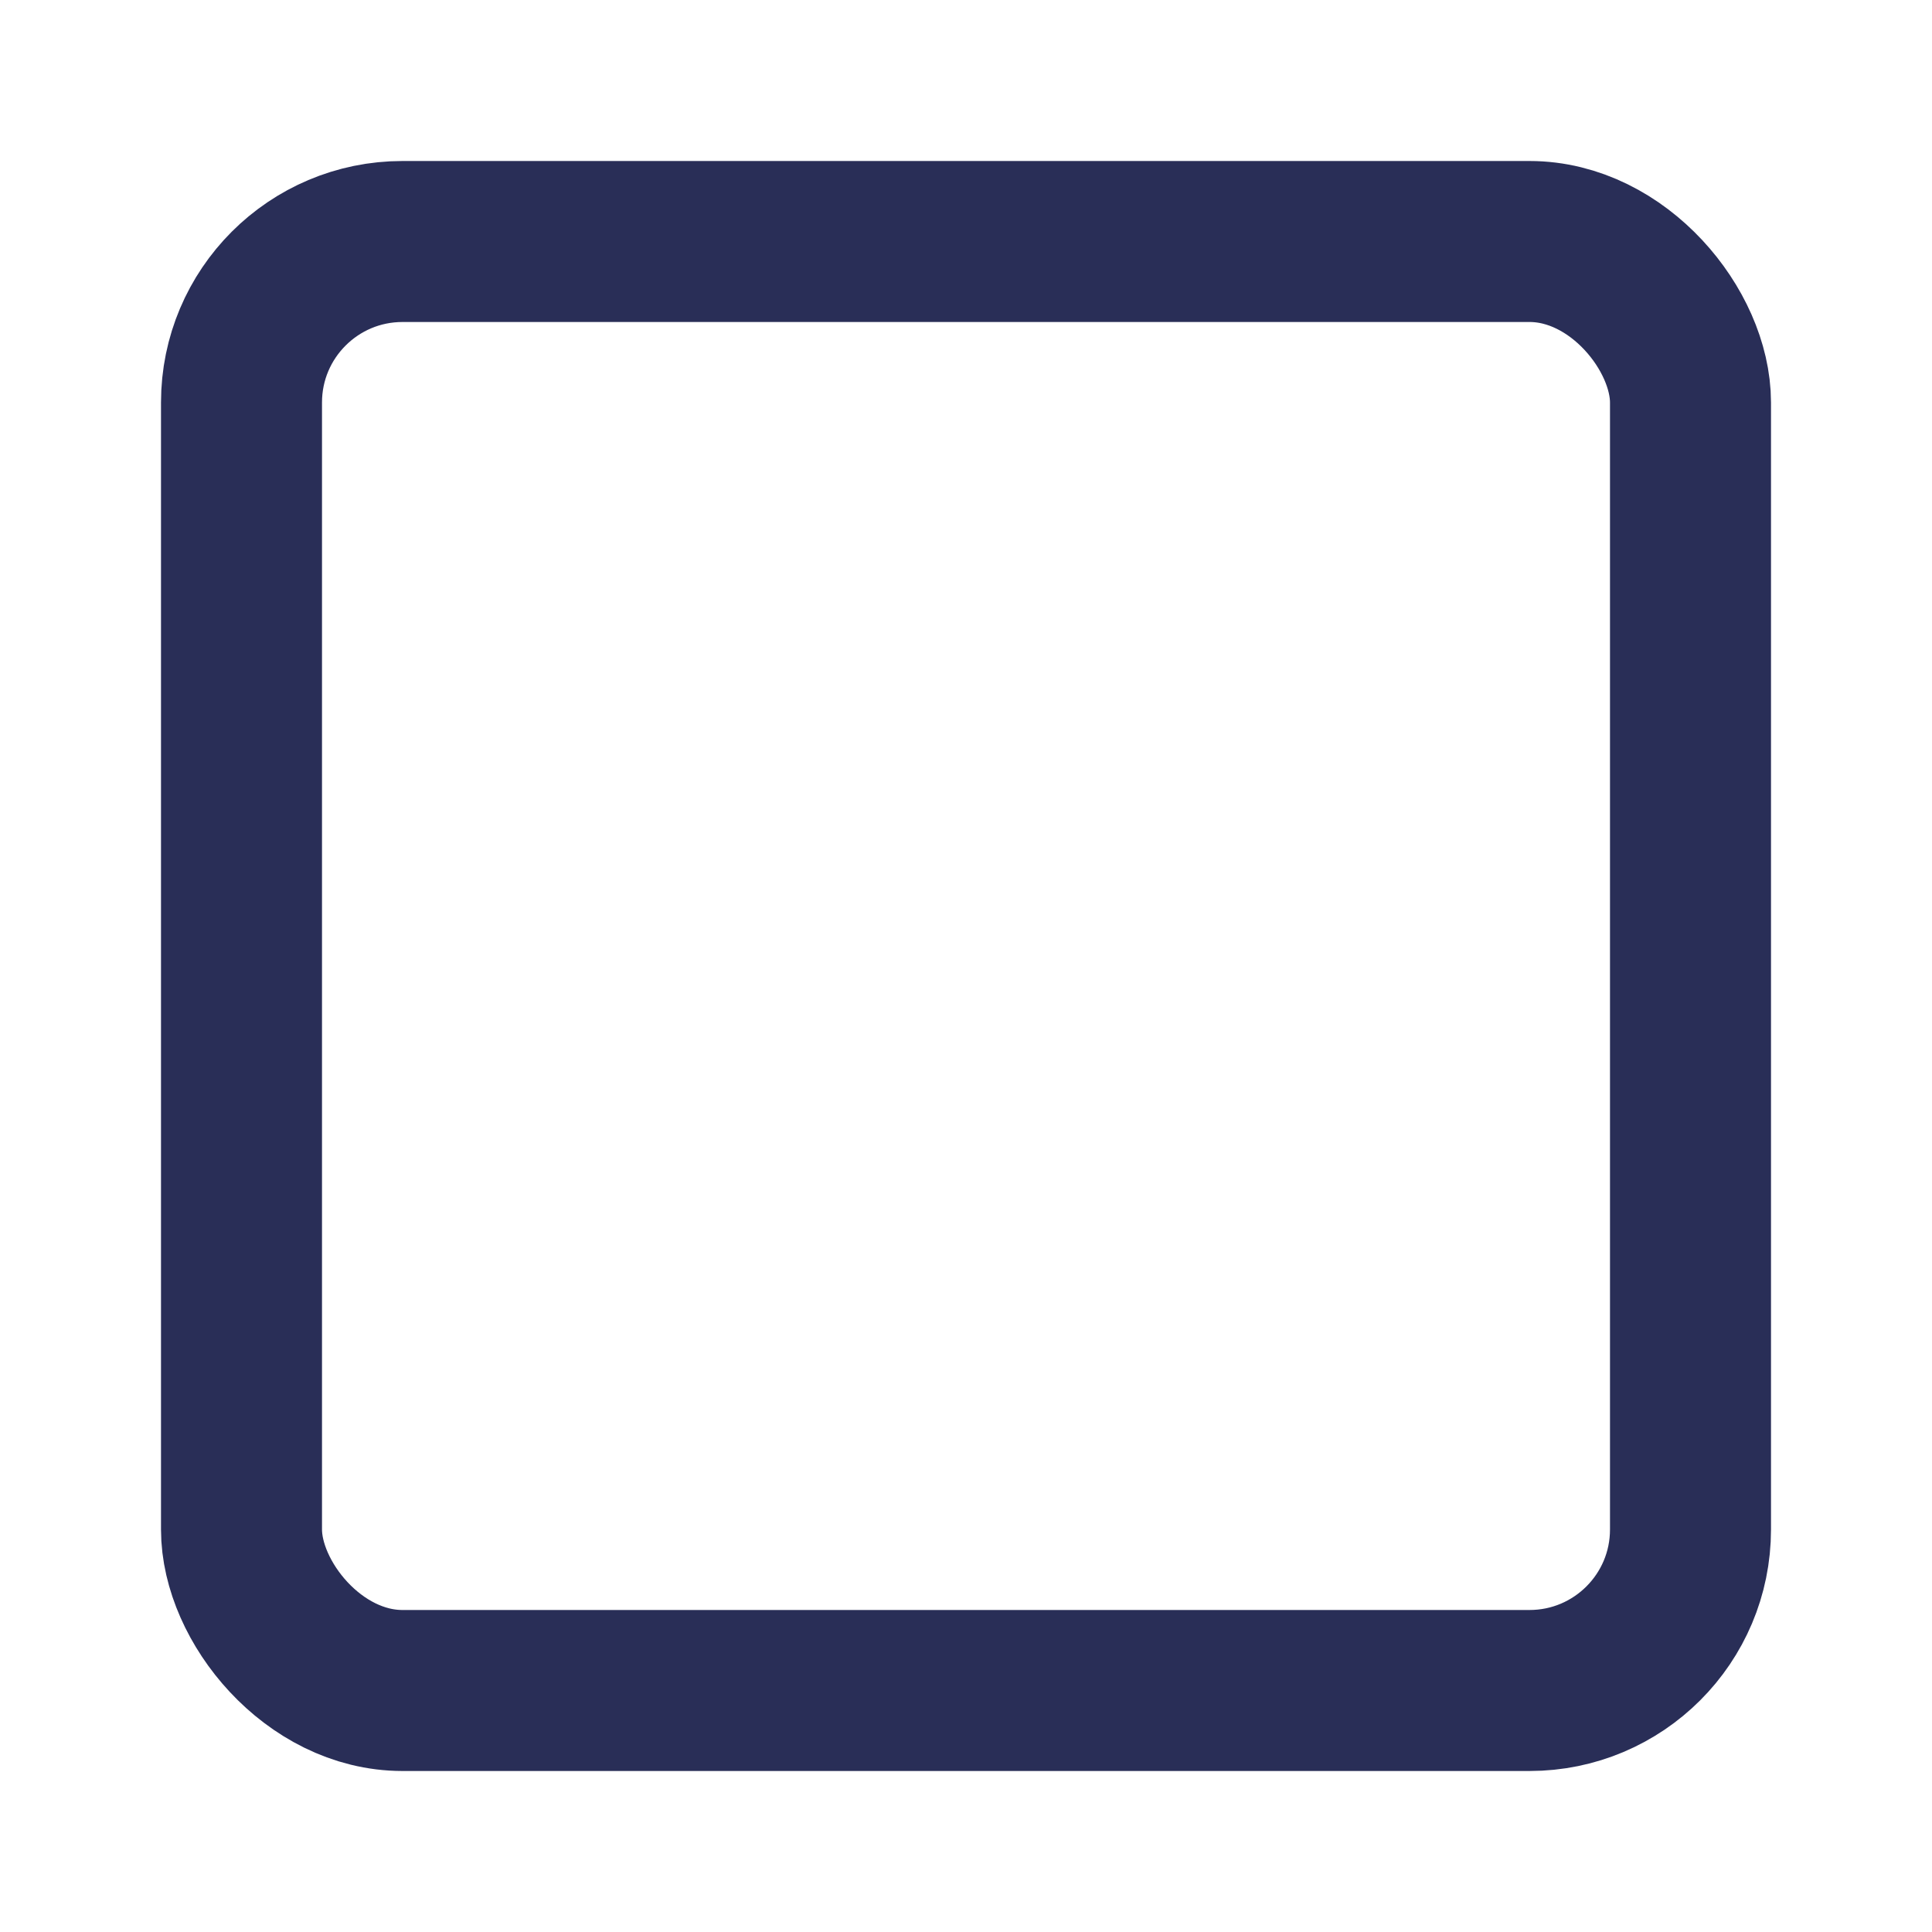 <svg xmlns="http://www.w3.org/2000/svg" width="24" height="24" viewBox="0 0 24 24"><title>square</title><g stroke-linecap="round" class="nc-icon-wrapper" fill="none" stroke="#292e57" stroke-width="2" stroke-linejoin="round"><rect x="3" y="3" width="18" height="18" rx="2" ry="2"></rect></g></svg>